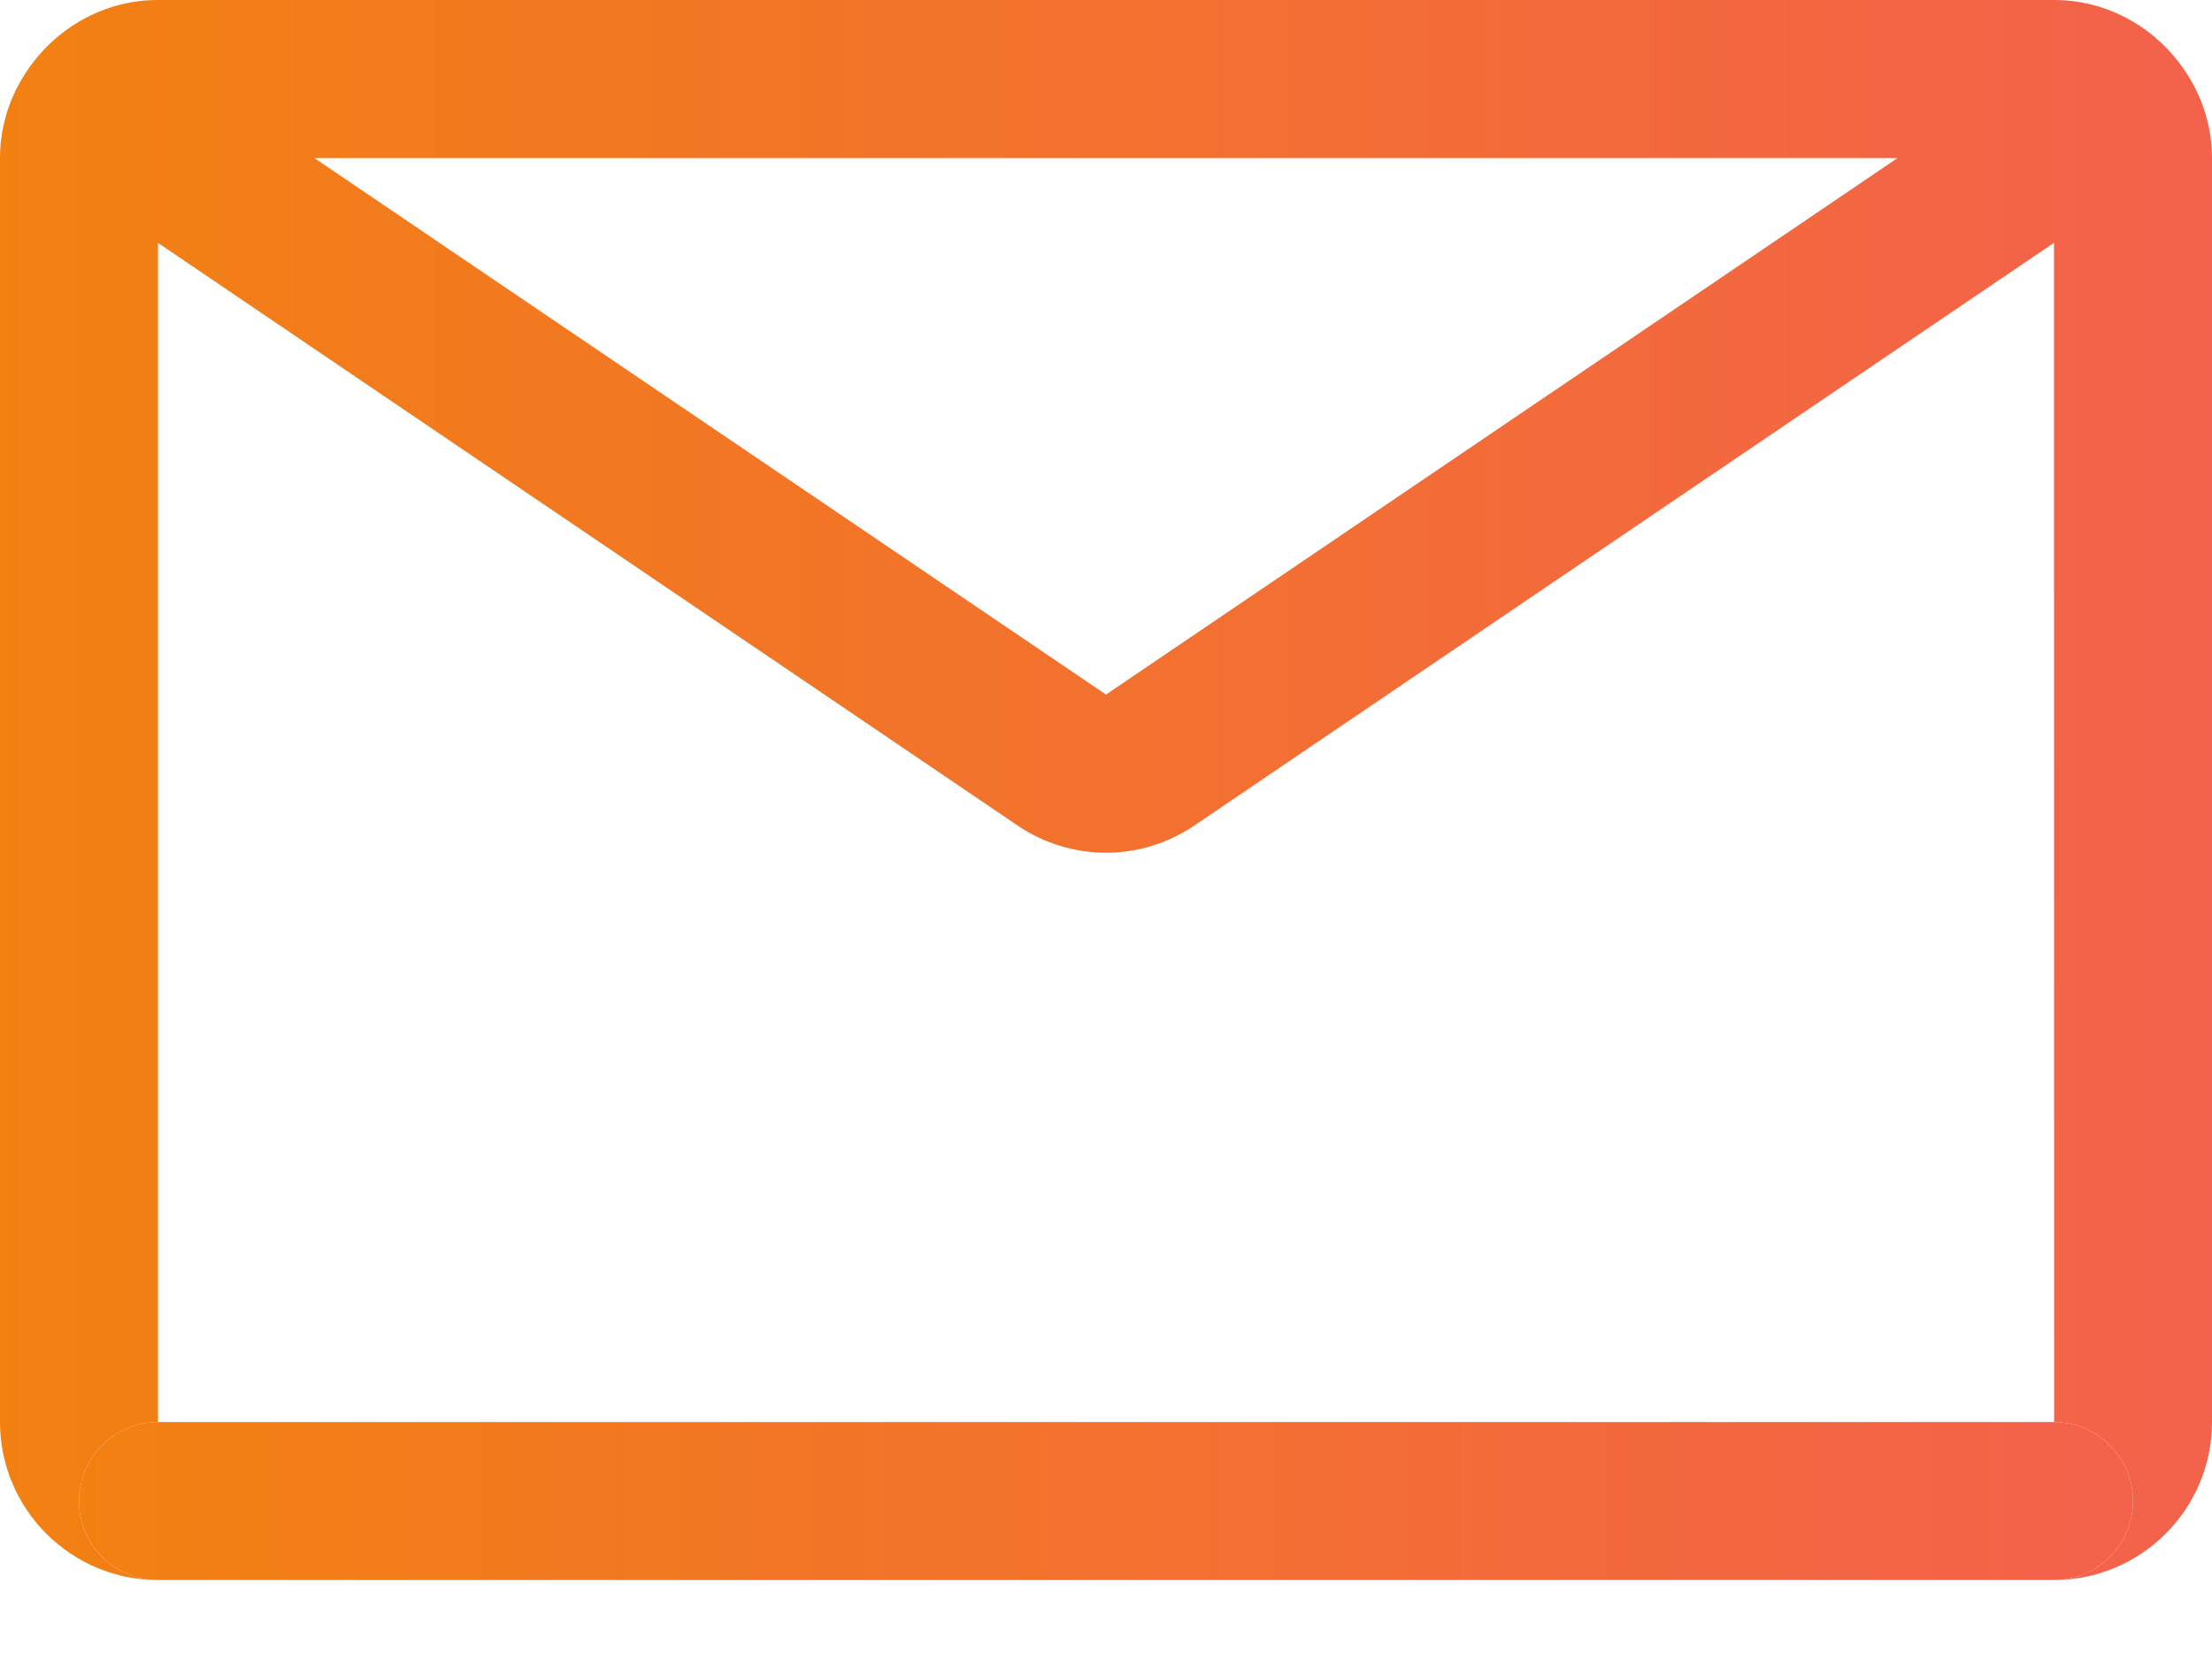 <svg width="24" height="18" viewBox="0 0 24 18" fill="none" xmlns="http://www.w3.org/2000/svg">
<path d="M1.714 17.143C1.24 17.143 0.857 16.76 0.857 16.286C0.857 15.813 1.24 15.429 1.714 15.429V2.635L11.038 8.955C11.33 9.153 11.665 9.252 12 9.252C12.335 9.252 12.669 9.153 12.961 8.955L22.286 2.634L22.287 15.429H22.286C22.759 15.429 23.143 15.813 23.143 16.286C23.143 16.759 22.759 17.143 22.286 17.143C23.231 17.143 24 16.374 24 15.429V1.714C24 1.324 23.864 0.969 23.644 0.681C23.644 0.68 23.644 0.679 23.644 0.678C23.642 0.677 23.64 0.676 23.639 0.674C23.325 0.267 22.838 0 22.286 0H1.714C1.162 0 0.675 0.267 0.361 0.674C0.36 0.676 0.358 0.677 0.356 0.678C0.356 0.679 0.356 0.68 0.356 0.681C0.136 0.969 0 1.324 0 1.714V15.429C0 16.374 0.769 17.143 1.714 17.143L1.714 17.143ZM12 7.536L3.411 1.715H20.588L12 7.536Z" fill="url(#paint0_linear_15_530)"/>
<path d="M23.143 16.286C23.143 15.813 22.759 15.429 22.285 15.429H1.714C1.24 15.429 0.857 15.813 0.857 16.286C0.857 16.76 1.24 17.143 1.714 17.143H22.285C22.759 17.143 23.143 16.76 23.143 16.286Z" fill="url(#paint1_linear_15_530)"/>
<defs>
<linearGradient id="paint0_linear_15_530" x1="-4.92" y1="8.572" x2="29.04" y2="8.572" gradientUnits="userSpaceOnUse">
<stop stop-color="#F28705"/>
<stop offset="1" stop-color="#F35B58"/>
</linearGradient>
<linearGradient id="paint1_linear_15_530" x1="-3.712" y1="16.286" x2="27.823" y2="16.286" gradientUnits="userSpaceOnUse">
<stop stop-color="#F28705"/>
<stop offset="1" stop-color="#F35B58"/>
</linearGradient>
</defs>
</svg>
